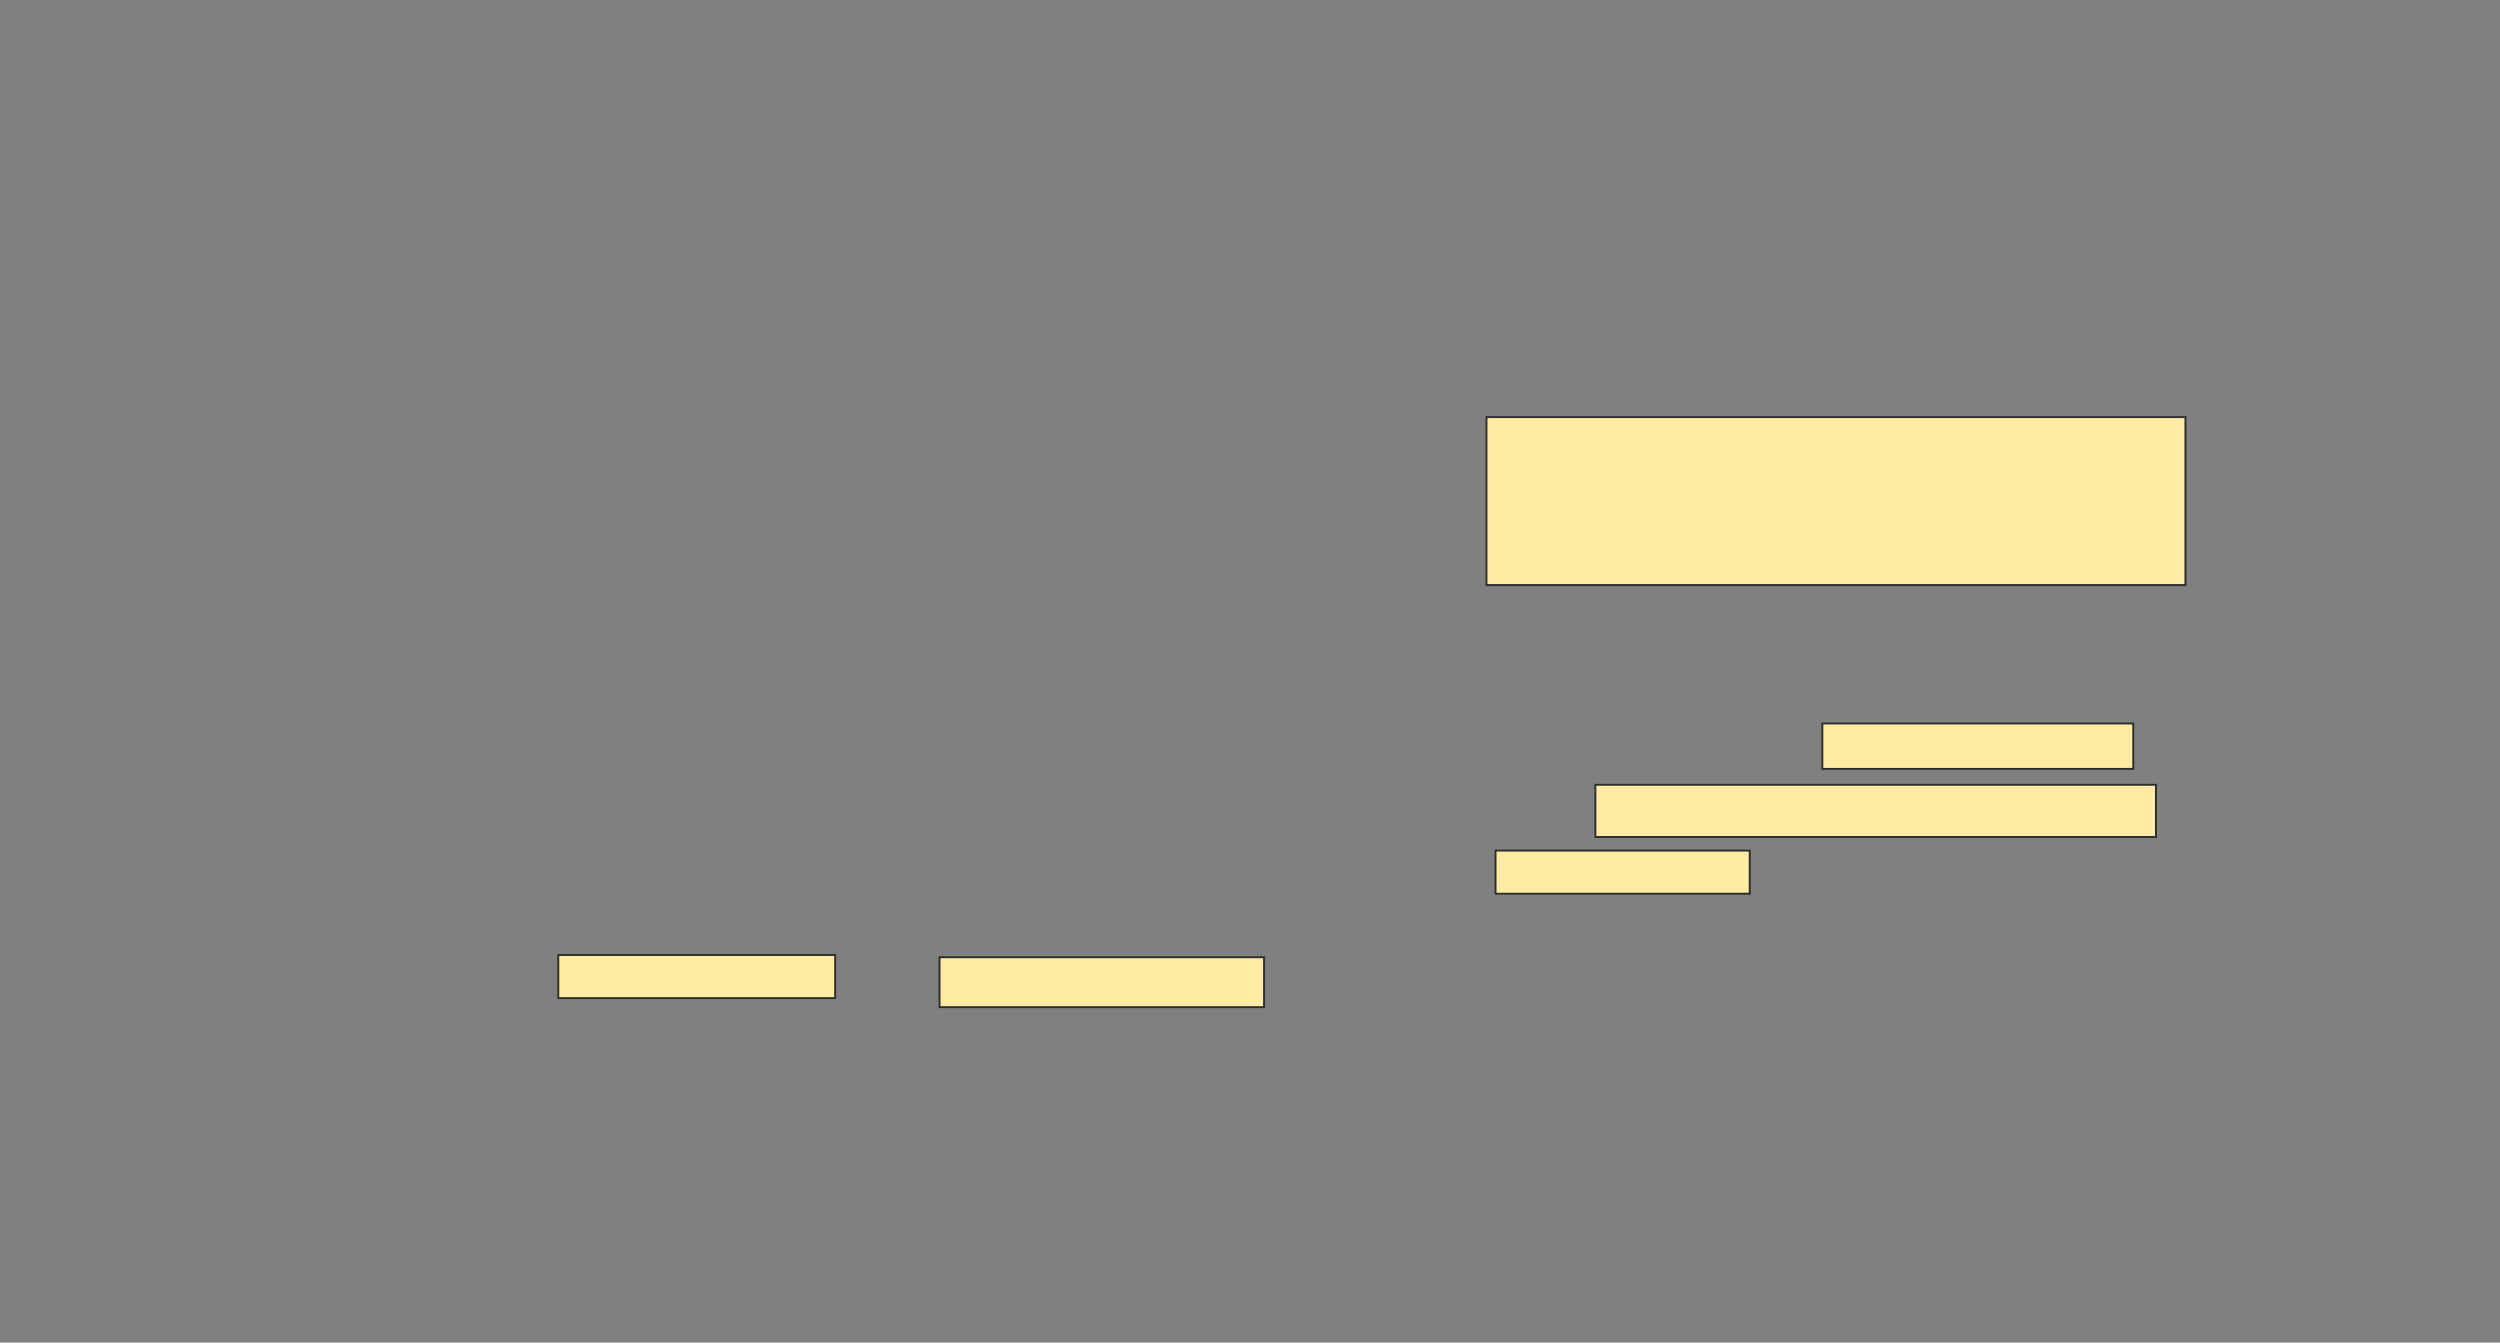 <svg xmlns="http://www.w3.org/2000/svg" width="1296" height="696">
 <rect width="100%" height="100%" fill="#808080" stroke="none"/>
 <!-- Created with Image Occlusion Enhanced -->
 <g>
  <title>Labels</title>
 </g>
 <g>
  <title>Masks</title>
  <rect id="654a6567a40949cb8a9bce472c3828b6-ao-1" height="87.059" width="362.353" y="216.235" x="770.588" stroke="#2D2D2D" fill="#FFEBA2"/>
  <g id="654a6567a40949cb8a9bce472c3828b6-ao-2">
   <rect height="23.529" width="161.176" y="375.059" x="944.706" stroke="#2D2D2D" fill="#FFEBA2"/>
   <rect height="27.059" width="290.588" y="406.824" x="827.059" stroke="#2D2D2D" fill="#FFEBA2"/>
   <rect height="22.353" width="131.765" y="440.941" x="775.294" stroke="#2D2D2D" fill="#FFEBA2"/>
  </g>
  <g id="654a6567a40949cb8a9bce472c3828b6-ao-3">
   <rect height="22.353" width="143.529" y="495.059" x="289.412" stroke="#2D2D2D" fill="#FFEBA2"/>
   <rect height="25.882" width="168.235" y="496.235" x="487.059" stroke="#2D2D2D" fill="#FFEBA2"/>
  </g>
 </g>
</svg>